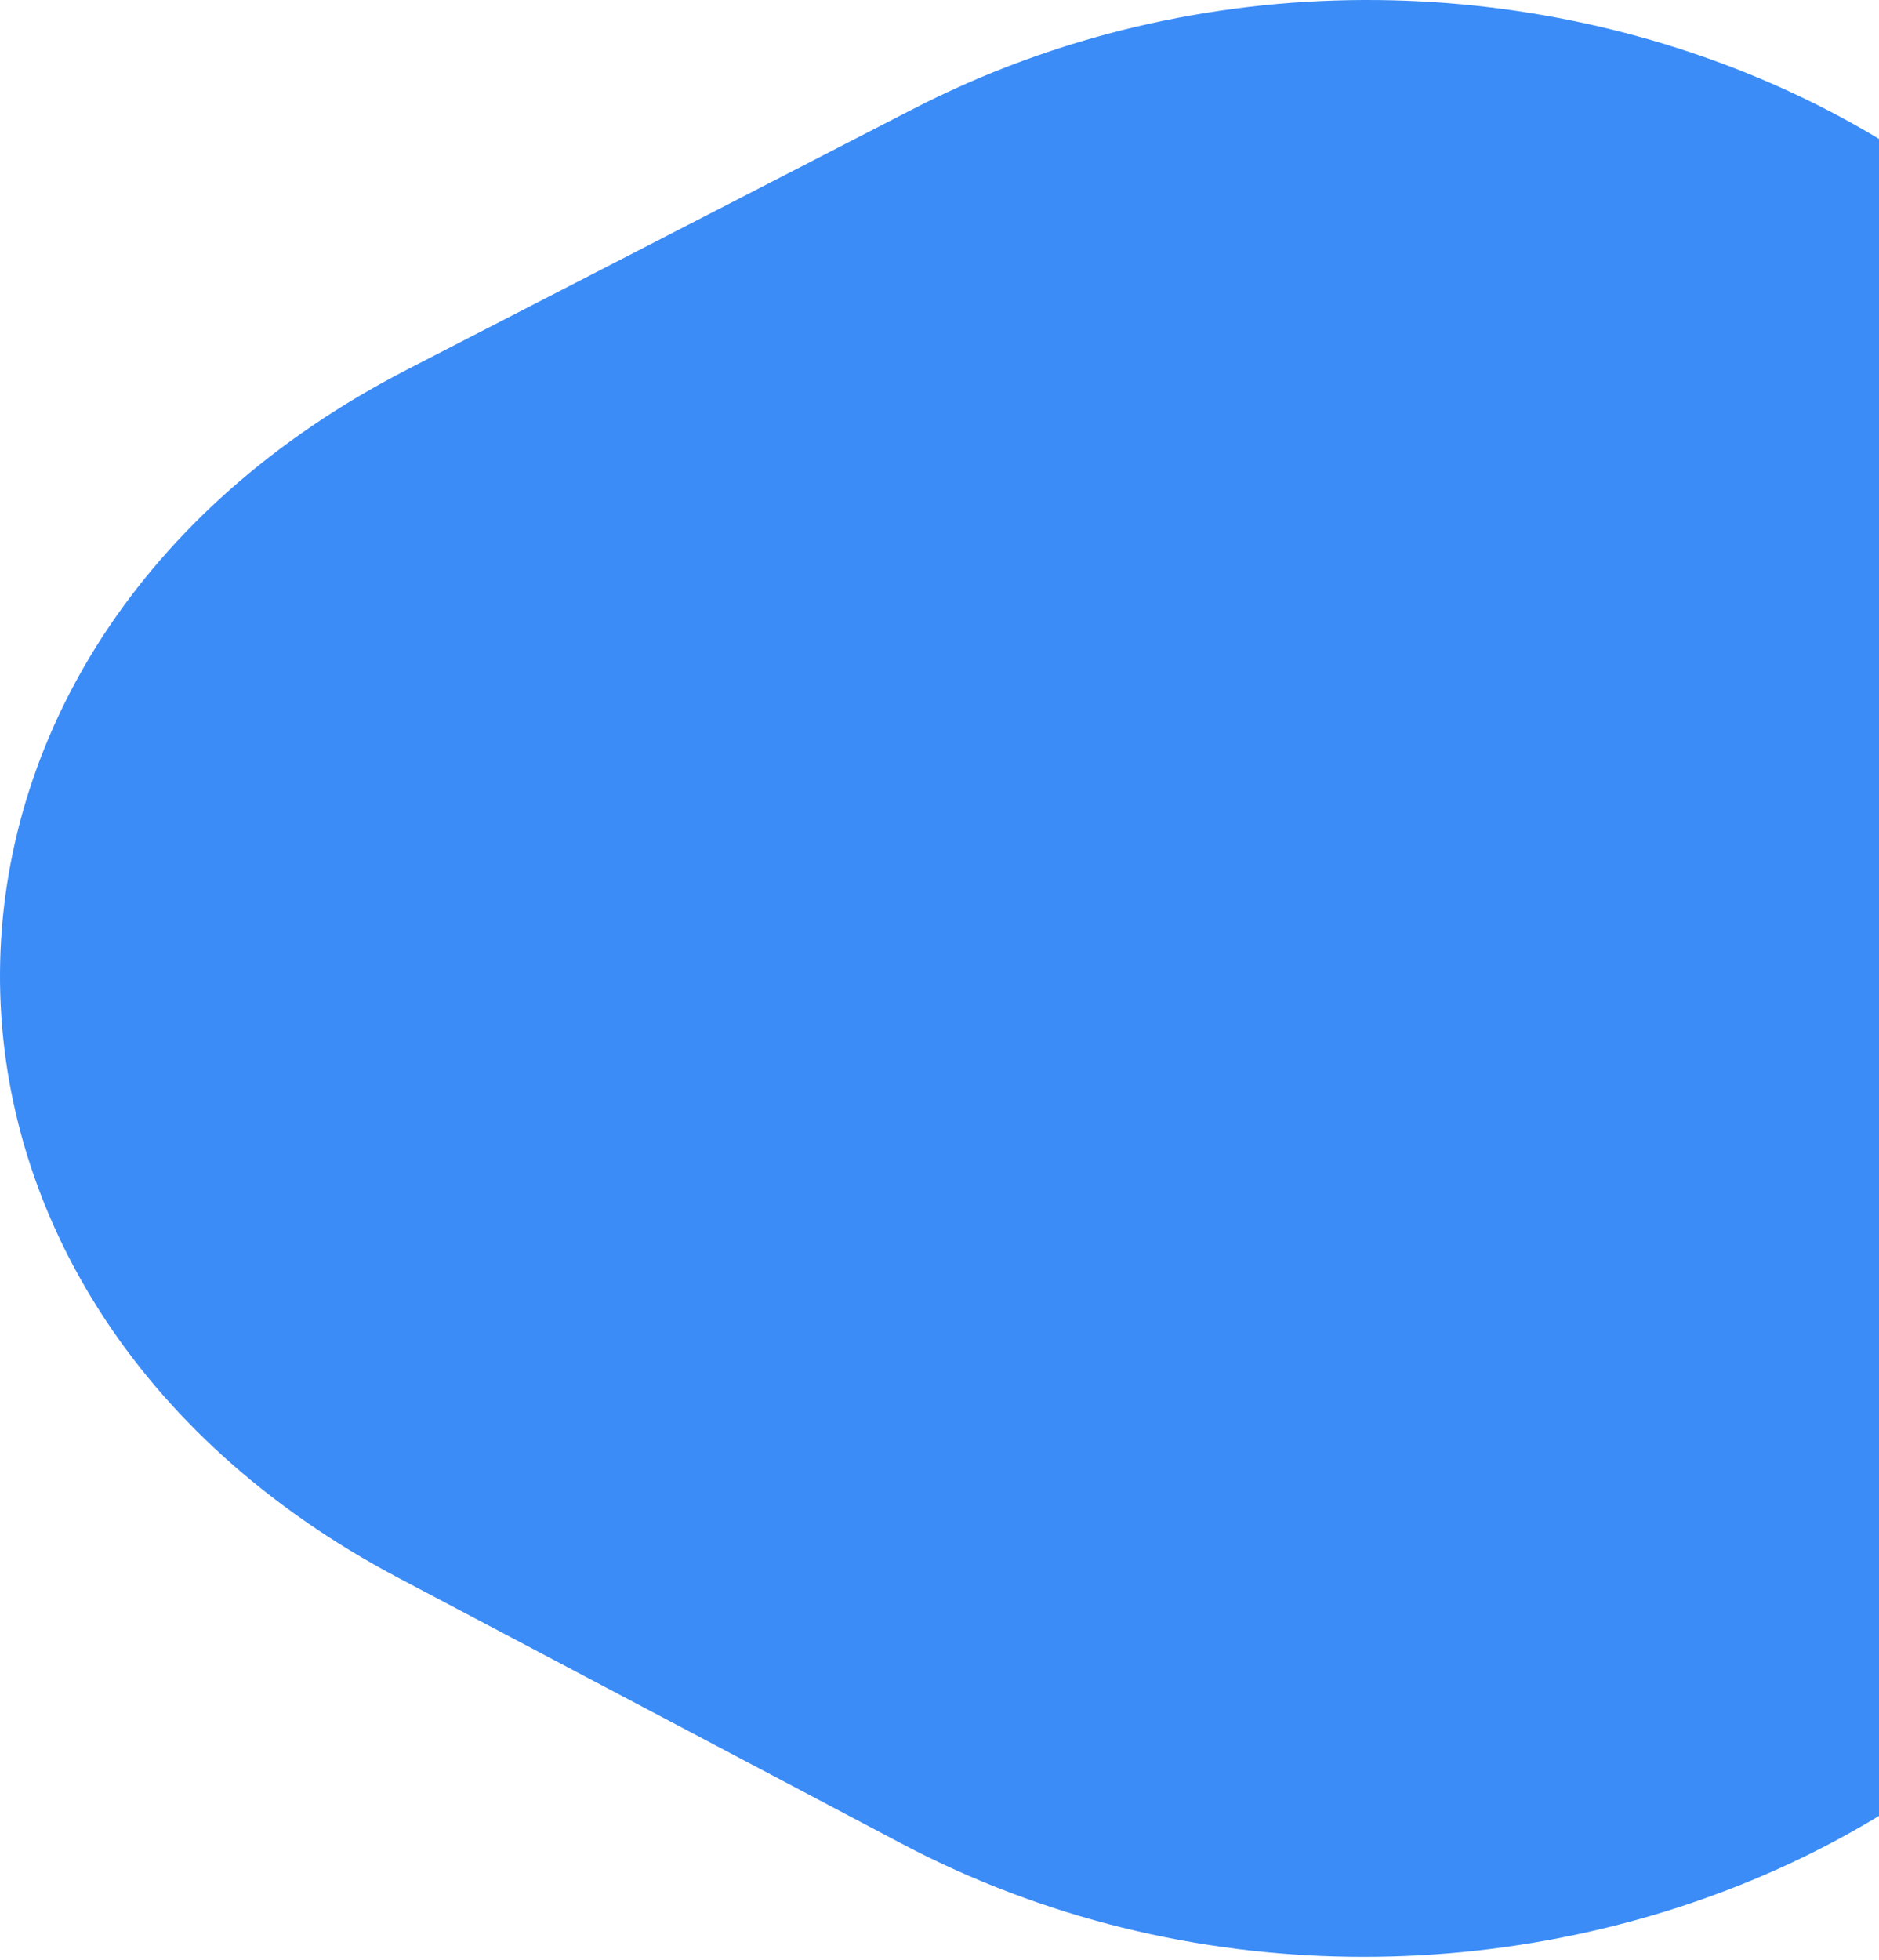 <svg width="351" height="366" viewBox="0 0 351 366" fill="none" xmlns="http://www.w3.org/2000/svg">
<path d="M416.334 232.603L416.997 134.352C417.714 29.342 278.274 -35.133 170.521 20.38L76.007 69.037C-24.667 120.905 -25.491 241.909 74.488 294.697L168.328 344.239C275.322 400.769 415.628 337.604 416.334 232.603Z" fill="#3B8CF7"/>
</svg>
